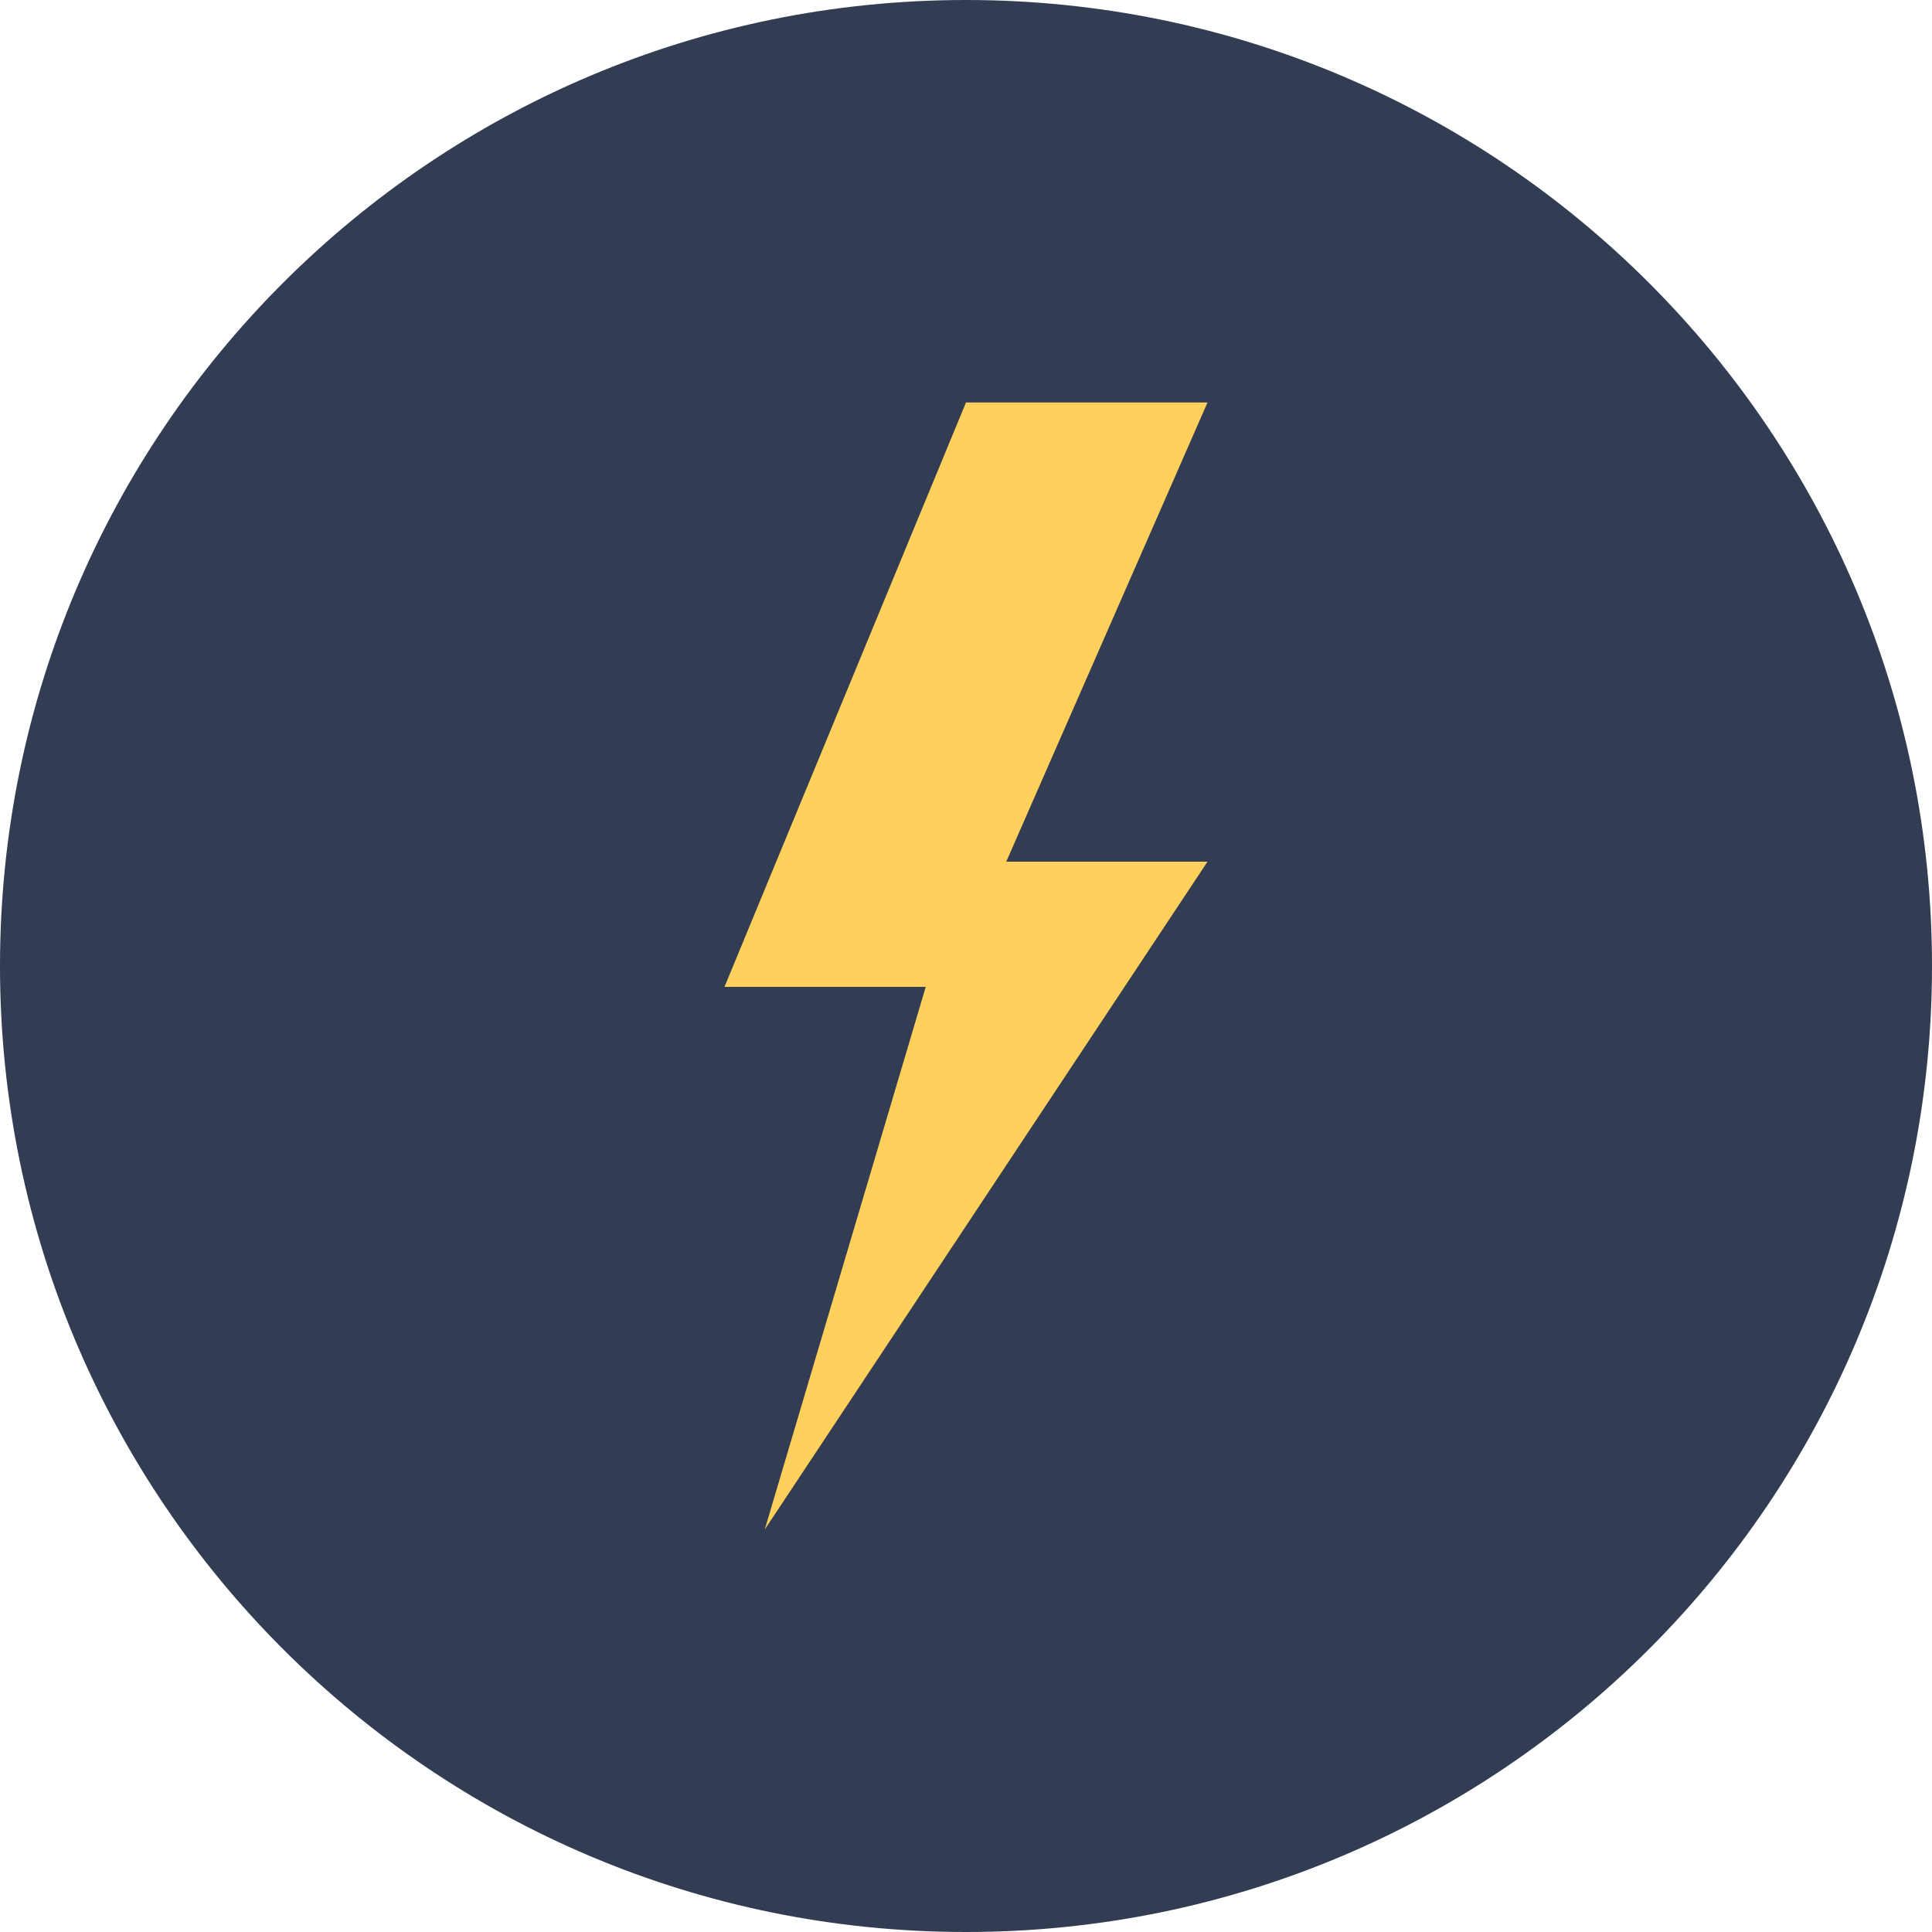 <svg width="24" height="24" viewBox="0 0 24 24" fill="none" xmlns="http://www.w3.org/2000/svg">
<path d="M24 12C24 18.627 18.627 24 12 24C5.373 24 0 18.627 0 12C0 5.373 5.373 0 12 0C18.627 0 24 5.373 24 12Z" fill="#323D53"/>
<path d="M11.5 12.259L9.5 19L15 10.704H12.5L15 5H12L9 12.259H11.5Z" fill="#FFD15C"/>
</svg>
